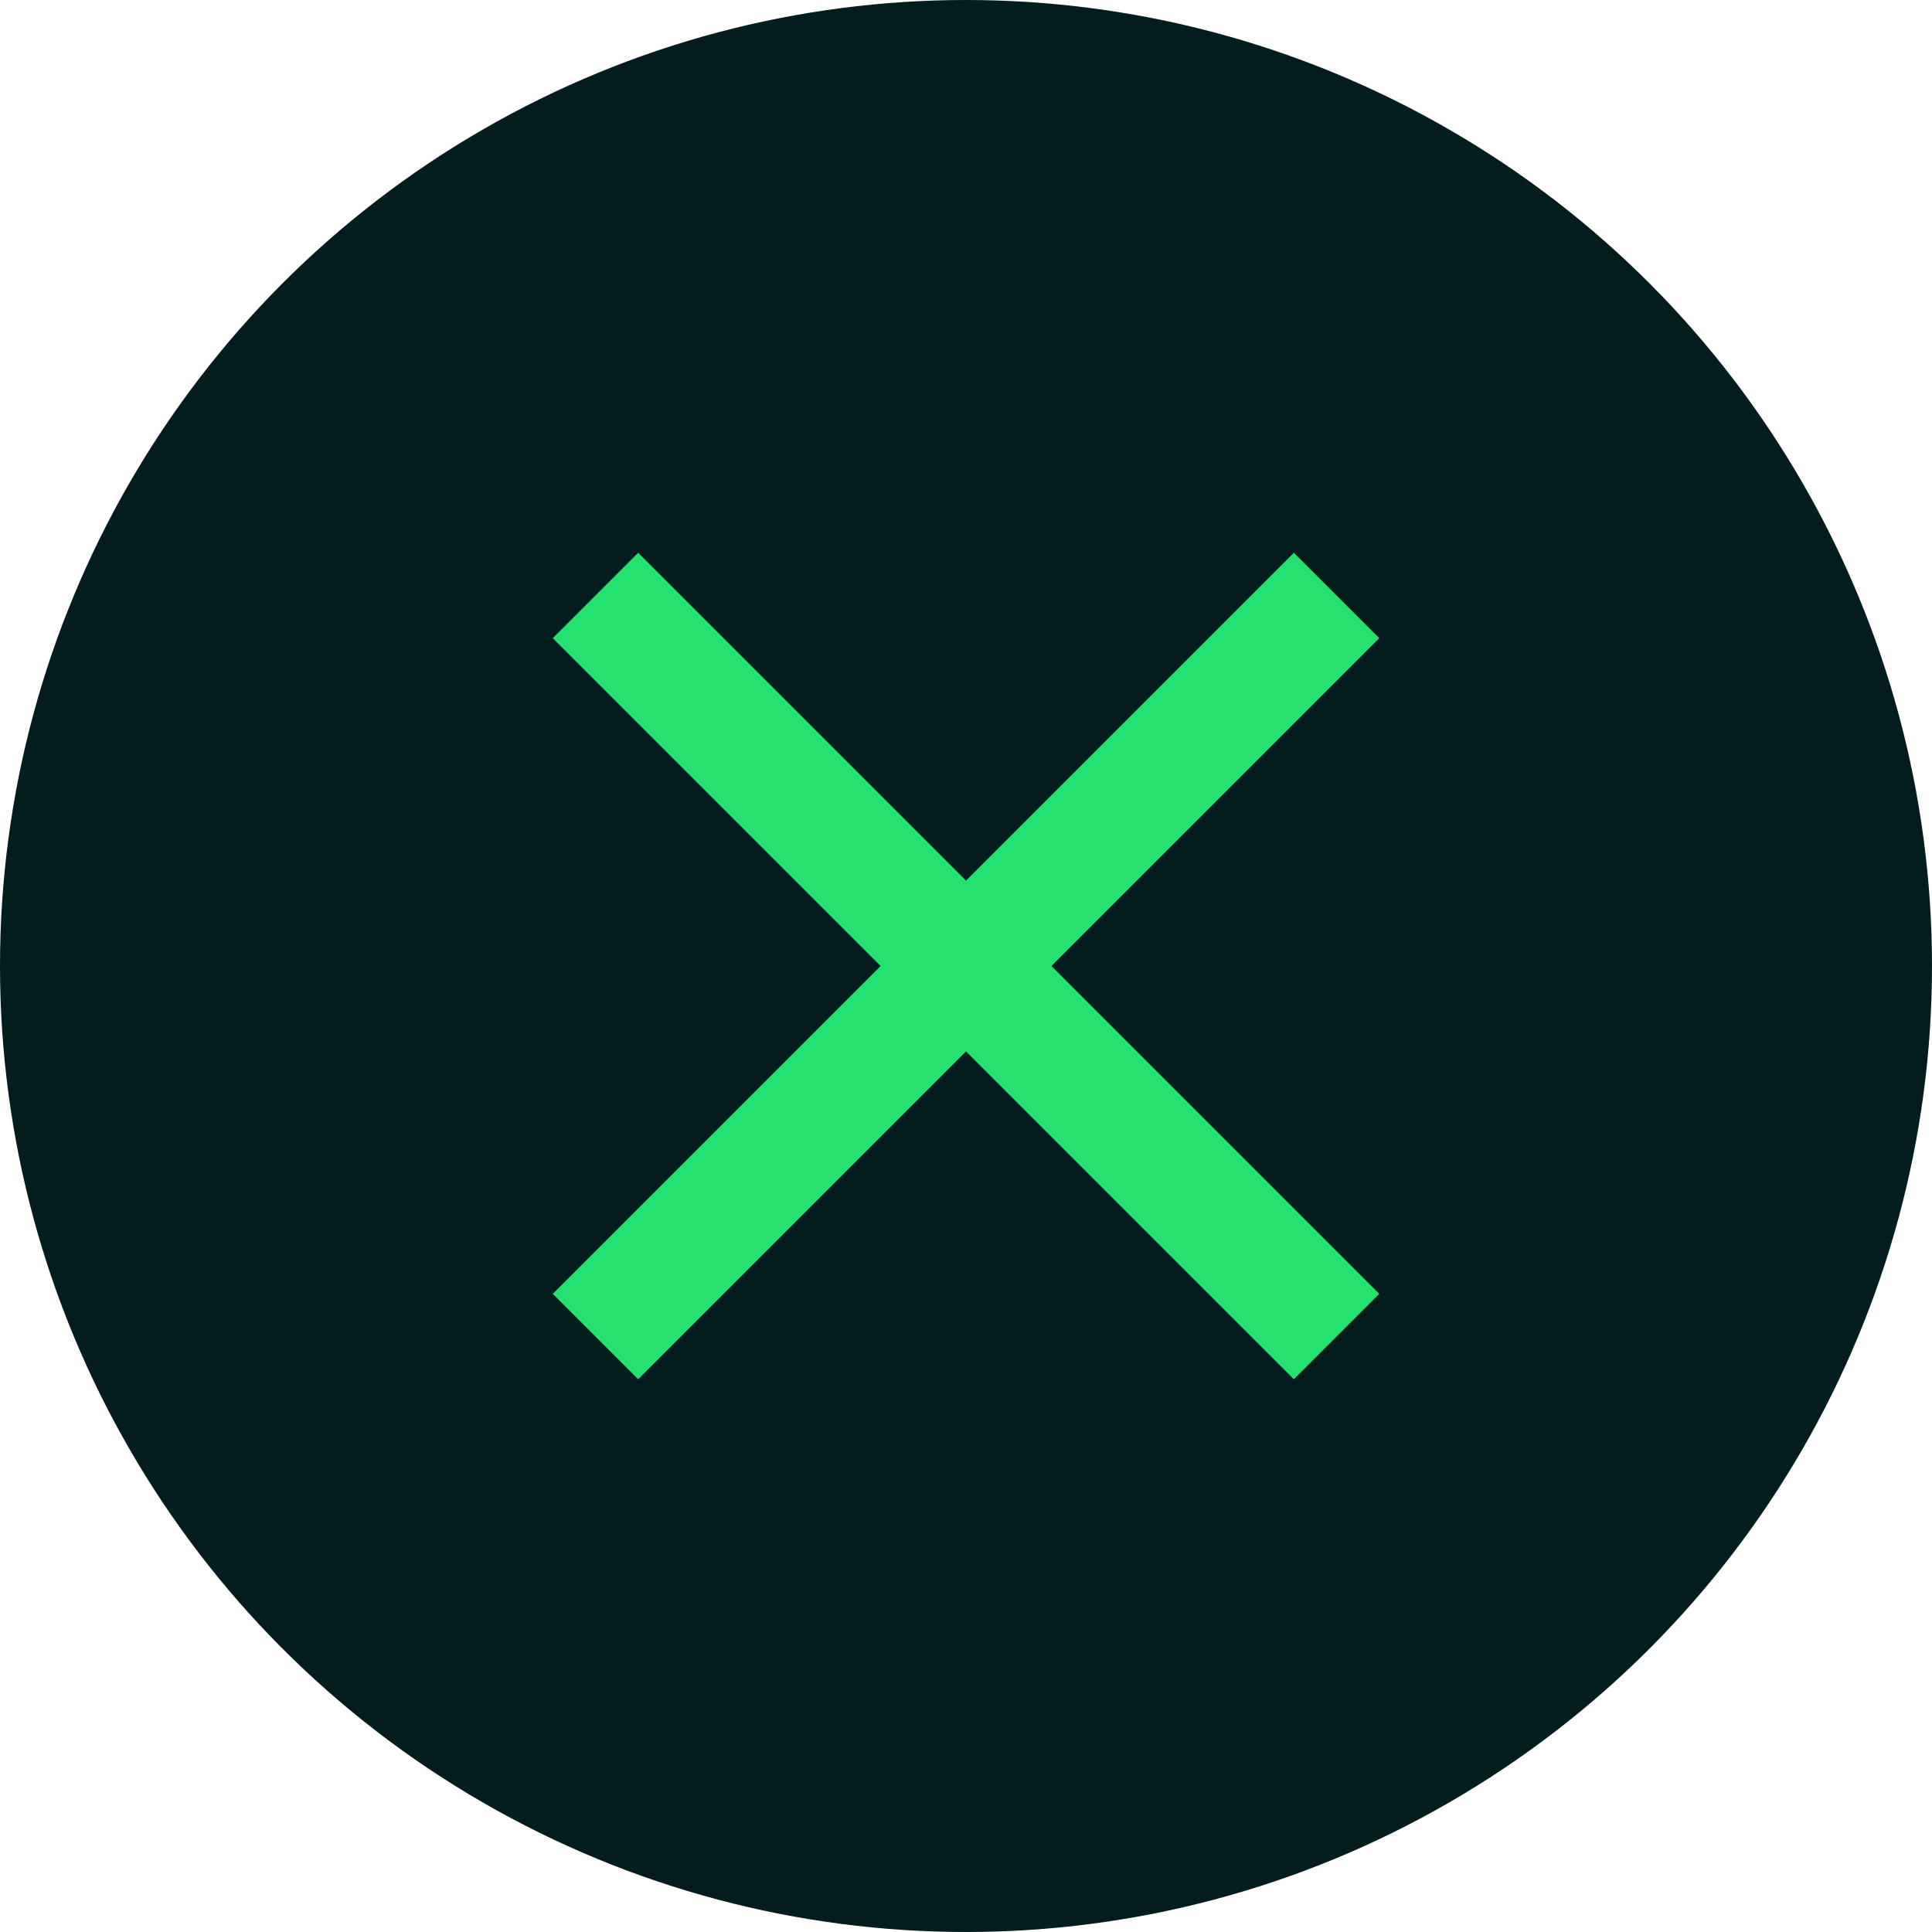<svg width="24" height="24" viewBox="0 0 24 24" fill="none" xmlns="http://www.w3.org/2000/svg">
<circle cx="12" cy="12" r="12" fill="#031C1E"/>
<path d="M7.397 7.397L16.603 16.603" stroke="#25E270" stroke-width="1.5"/>
<path d="M16.603 7.397L7.397 16.603" stroke="#25E270" stroke-width="1.5"/>
</svg>
